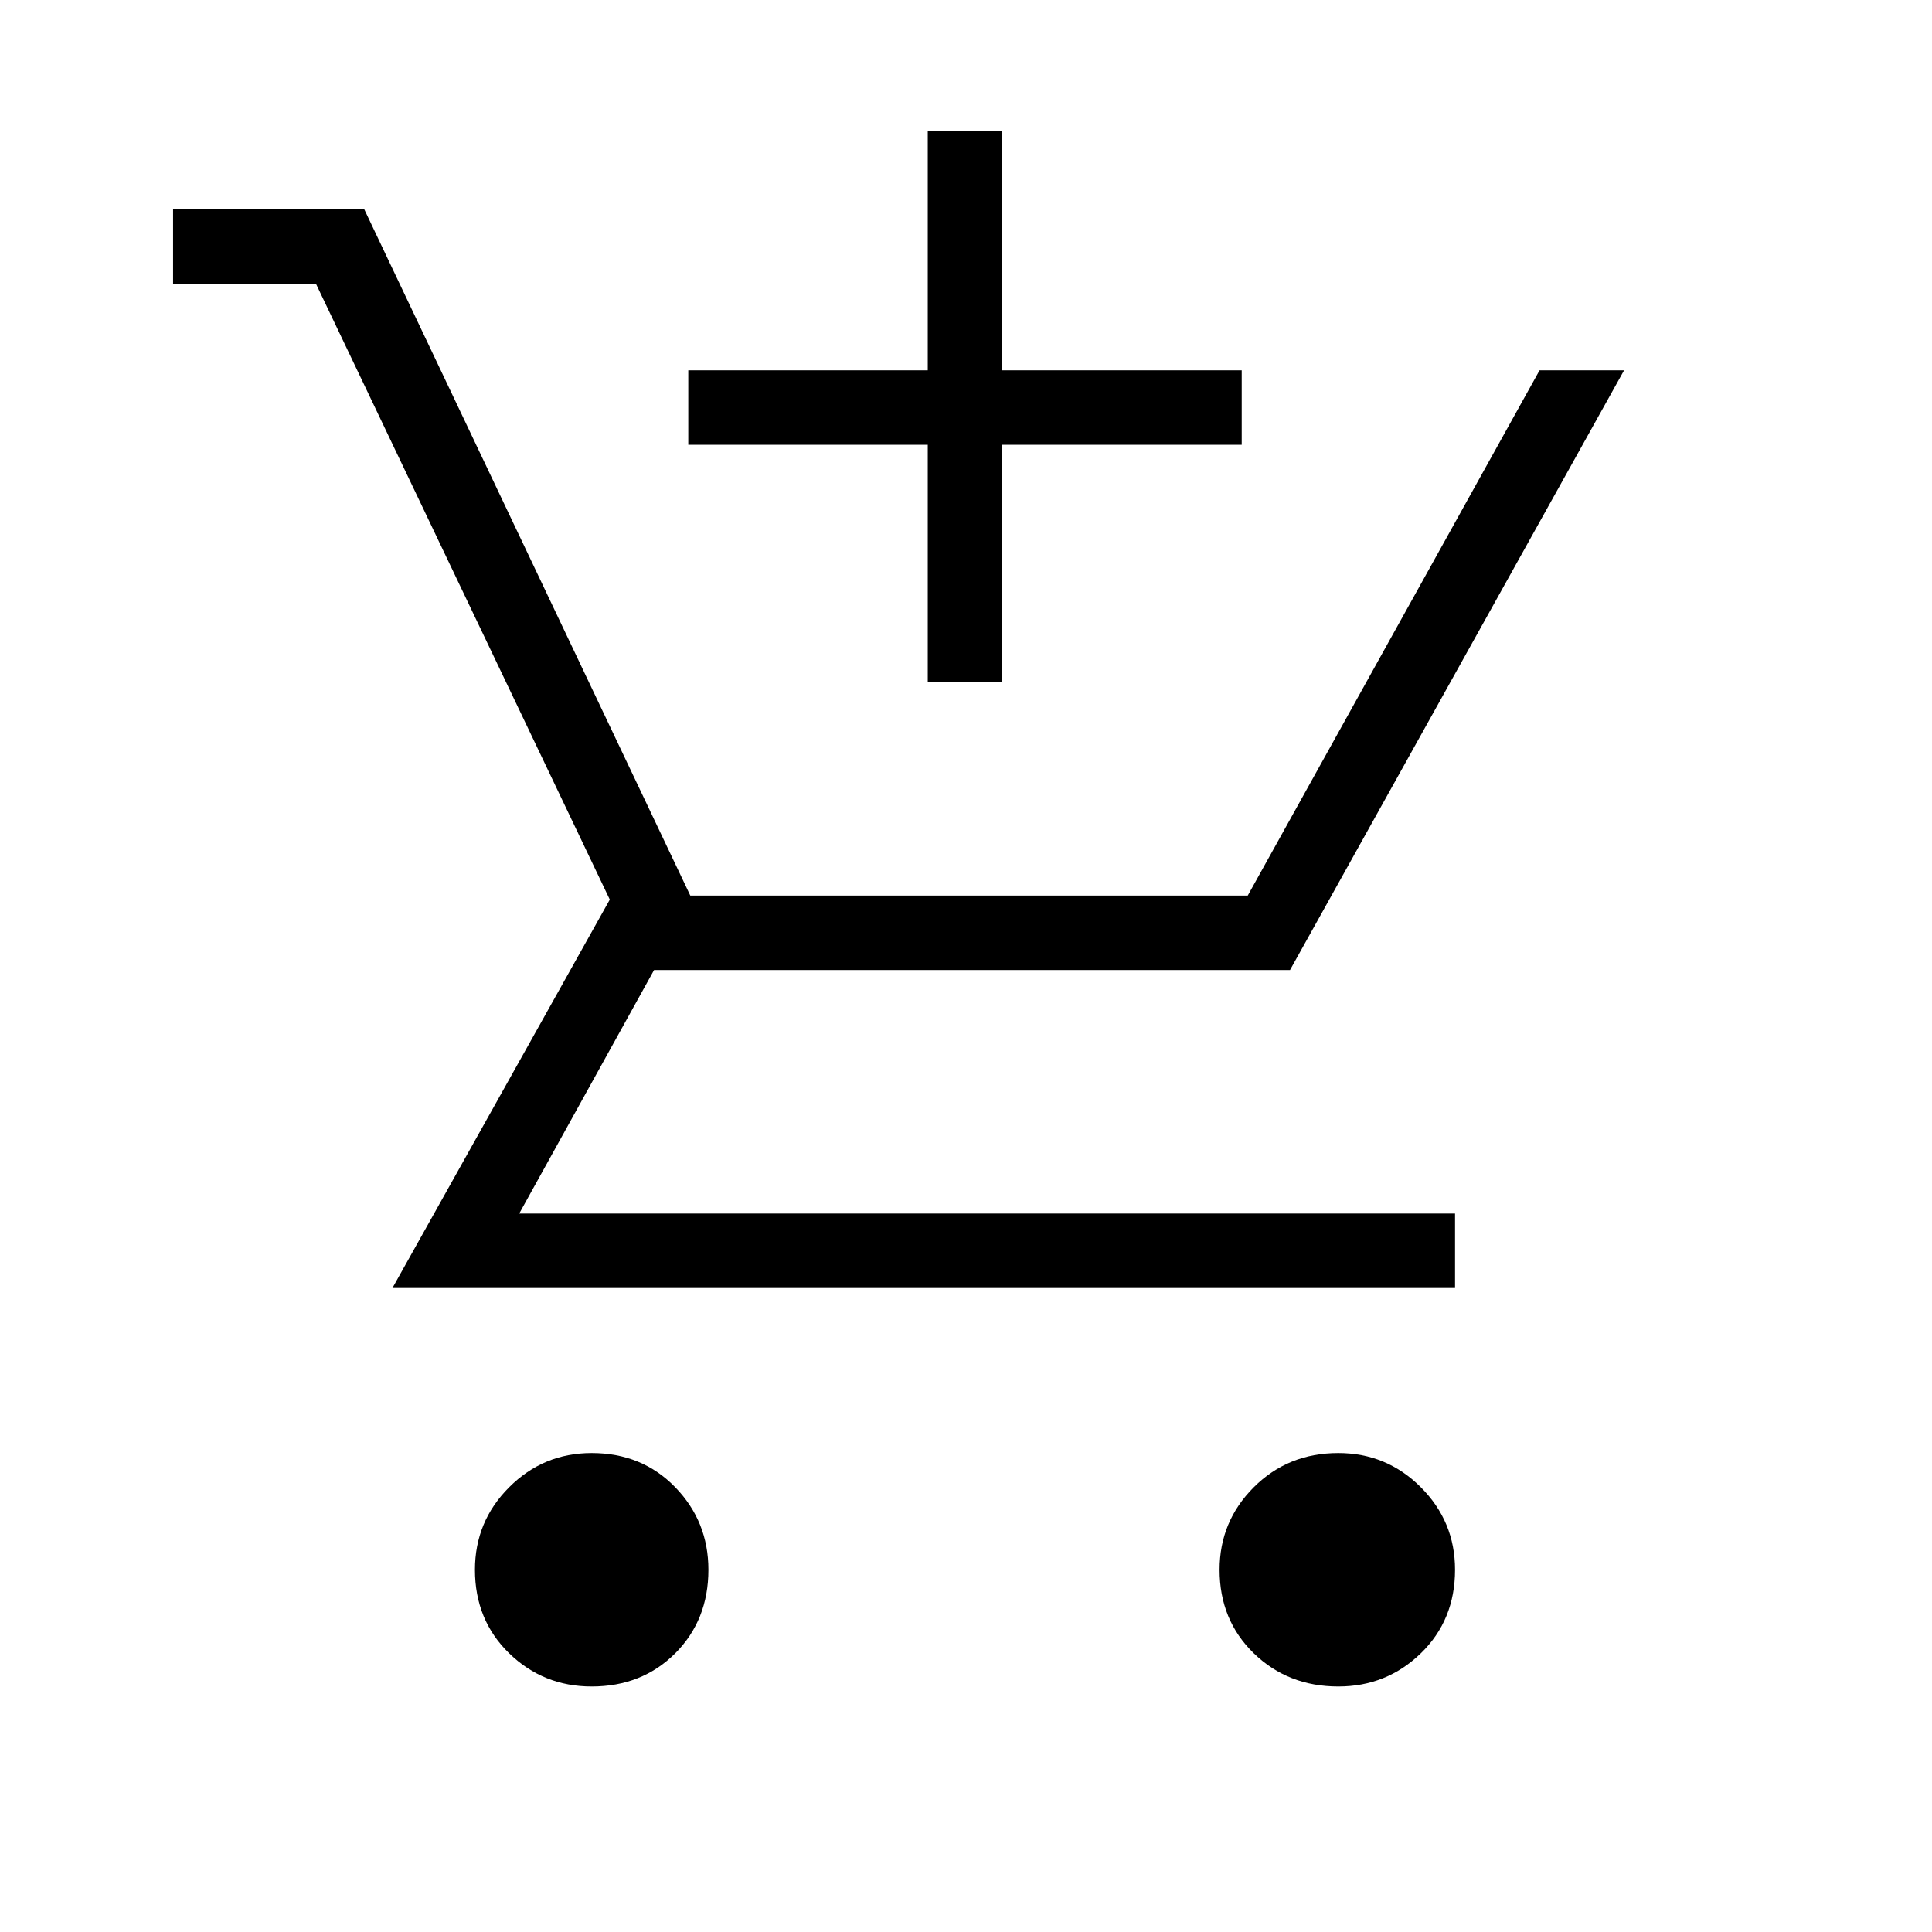 <svg xmlns="http://www.w3.org/2000/svg" height="24" width="24"><path d="M11.525 8.475V5.525H8.55V4.6H11.525V1.625H12.45V4.6H15.425V5.525H12.45V8.475ZM7.35 20.95Q6.75 20.95 6.325 20.538Q5.9 20.125 5.9 19.5Q5.9 18.9 6.325 18.475Q6.75 18.05 7.35 18.05Q7.975 18.05 8.388 18.475Q8.8 18.9 8.8 19.5Q8.8 20.125 8.388 20.538Q7.975 20.95 7.35 20.95ZM16.625 20.95Q16 20.95 15.575 20.538Q15.15 20.125 15.15 19.5Q15.15 18.9 15.575 18.475Q16 18.05 16.625 18.05Q17.225 18.05 17.65 18.475Q18.075 18.9 18.075 19.5Q18.075 20.125 17.65 20.538Q17.225 20.95 16.625 20.95ZM18.075 16H4.875L7.575 11.175L3.925 3.525H2.15V2.6H4.525L8.575 11.125H15.5L19.125 4.6H20.175L16.025 12.05H8.125L6.45 15.075H18.075Z"/></svg>
